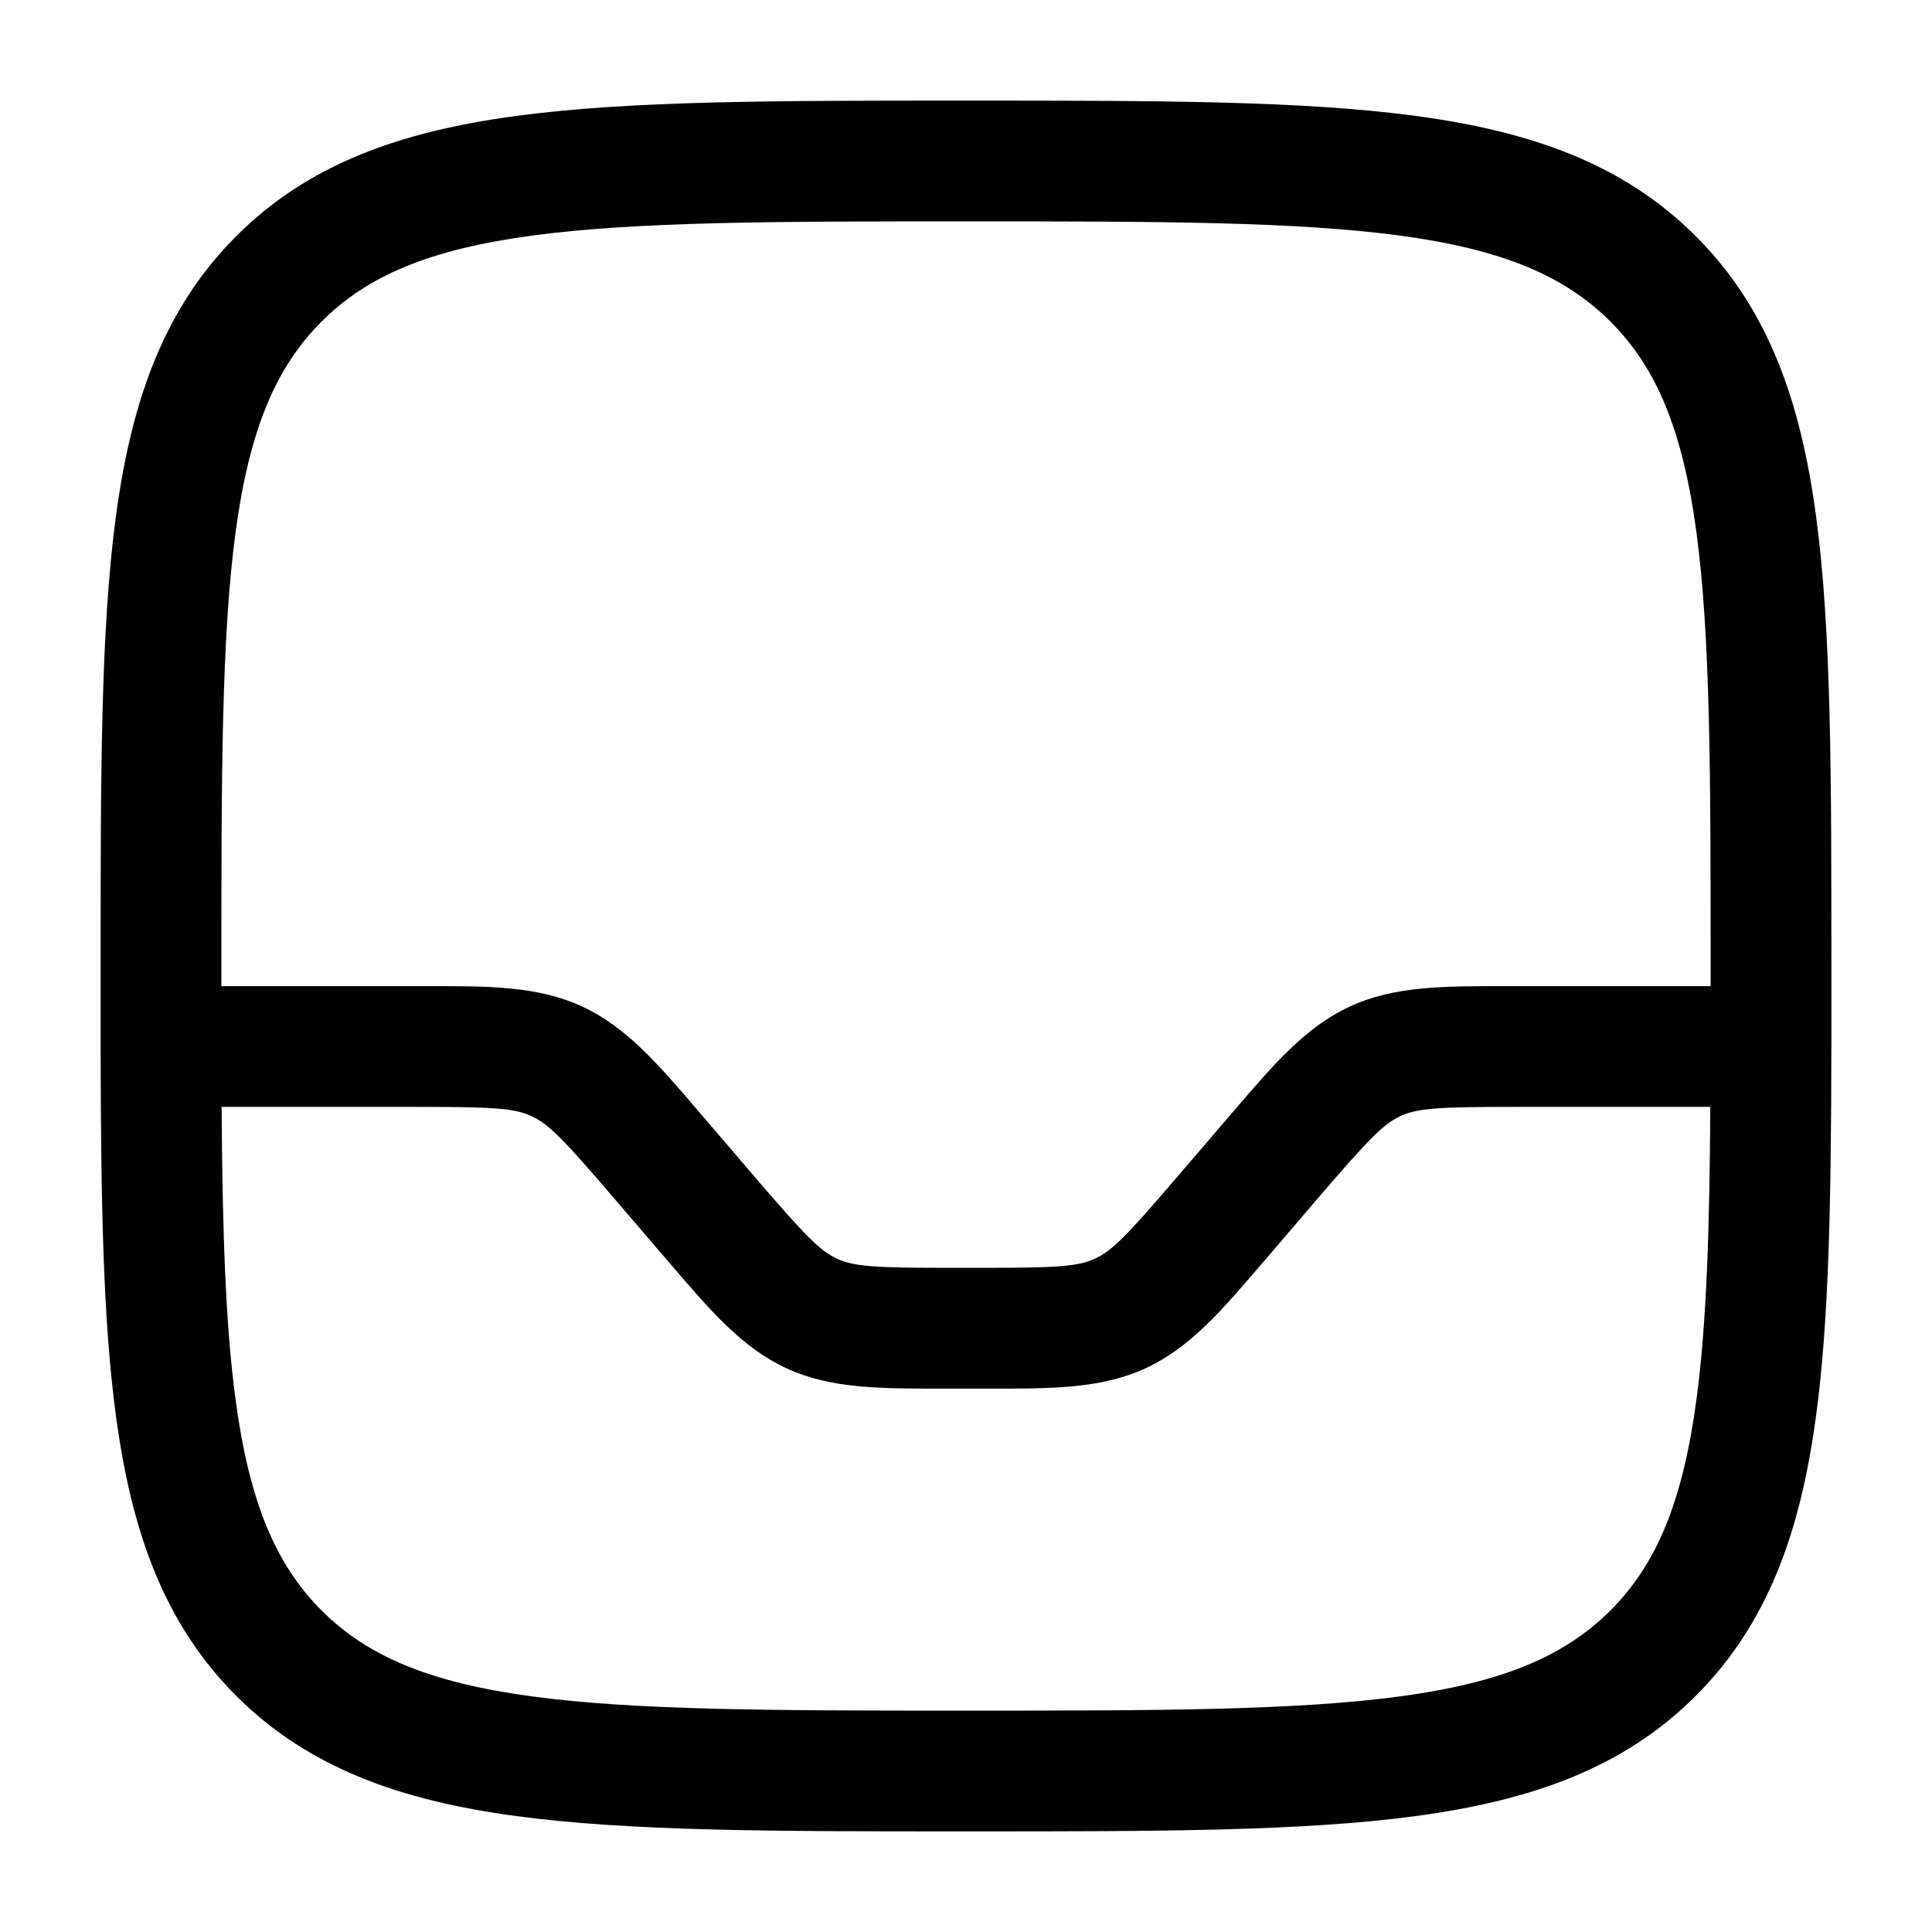 <svg width="24" height="24" viewBox="0 0 24 24" fill="none" xmlns="http://www.w3.org/2000/svg">
<g clip-path="url(#clip0_221_14130)">
<path fill-rule="evenodd" clip-rule="evenodd" d="M11.943 1.25H12.057C14.366 1.25 16.175 1.25 17.587 1.44C19.031 1.634 20.171 2.04 21.066 2.934C21.961 3.829 22.366 4.969 22.56 6.414C22.75 7.825 22.75 9.634 22.75 11.943V13.03C22.746 14.882 22.723 16.38 22.56 17.586C22.366 19.031 21.96 20.171 21.066 21.066C20.171 21.961 19.031 22.366 17.586 22.56C16.175 22.75 14.366 22.75 12.057 22.75H11.943C9.634 22.75 7.825 22.75 6.413 22.56C4.969 22.366 3.829 21.96 2.934 21.066C2.039 20.171 1.634 19.031 1.44 17.586C1.277 16.379 1.254 14.882 1.25 13.03V11.943C1.25 9.634 1.25 7.825 1.44 6.413C1.634 4.969 2.04 3.829 2.934 2.934C3.829 2.039 4.969 1.634 6.414 1.44C7.825 1.25 9.634 1.25 11.943 1.25ZM2.753 13.75C2.763 15.253 2.798 16.43 2.926 17.386C3.098 18.665 3.426 19.436 3.995 20.006C4.565 20.575 5.335 20.902 6.614 21.074C7.914 21.248 9.622 21.25 12 21.25C14.378 21.25 16.086 21.248 17.386 21.074C18.665 20.902 19.436 20.574 20.006 20.005C20.575 19.435 20.902 18.665 21.074 17.386C21.202 16.43 21.237 15.253 21.246 13.75H18.84C17.866 13.75 17.611 13.766 17.398 13.864C17.184 13.963 17.006 14.146 16.372 14.884L15.767 15.591L15.679 15.693C15.177 16.28 14.779 16.745 14.229 16.998C13.679 17.251 13.067 17.251 12.295 17.25H11.706C10.933 17.25 10.321 17.252 9.771 16.998C9.221 16.745 8.823 16.28 8.321 15.693L8.233 15.591L7.628 14.885C6.994 14.145 6.816 13.963 6.602 13.865C6.389 13.766 6.134 13.75 5.16 13.75H2.753ZM21.25 12.25H18.706C17.933 12.25 17.321 12.248 16.771 12.502C16.221 12.755 15.823 13.22 15.321 13.807L15.233 13.909L14.628 14.615C13.994 15.355 13.816 15.537 13.602 15.635C13.389 15.734 13.134 15.75 12.16 15.75H11.84C10.866 15.75 10.611 15.734 10.398 15.636C10.184 15.537 10.006 15.354 9.372 14.616L8.767 13.909L8.679 13.807C8.177 13.22 7.779 12.755 7.229 12.502C6.679 12.248 6.067 12.249 5.295 12.25H2.75V12C2.75 9.622 2.752 7.914 2.926 6.614C3.098 5.335 3.426 4.564 3.995 3.994C4.565 3.425 5.335 3.098 6.614 2.926C7.914 2.752 9.622 2.75 12 2.75C14.378 2.75 16.086 2.752 17.386 2.926C18.665 3.098 19.436 3.426 20.006 3.995C20.575 4.565 20.902 5.335 21.074 6.614C21.248 7.914 21.25 9.622 21.25 12V12.25Z" fill="black"/>
</g>
<defs>
<clipPath id="clip0_221_14130">
<rect width="24" height="24" fill="white"/>
</clipPath>
</defs>
</svg>
